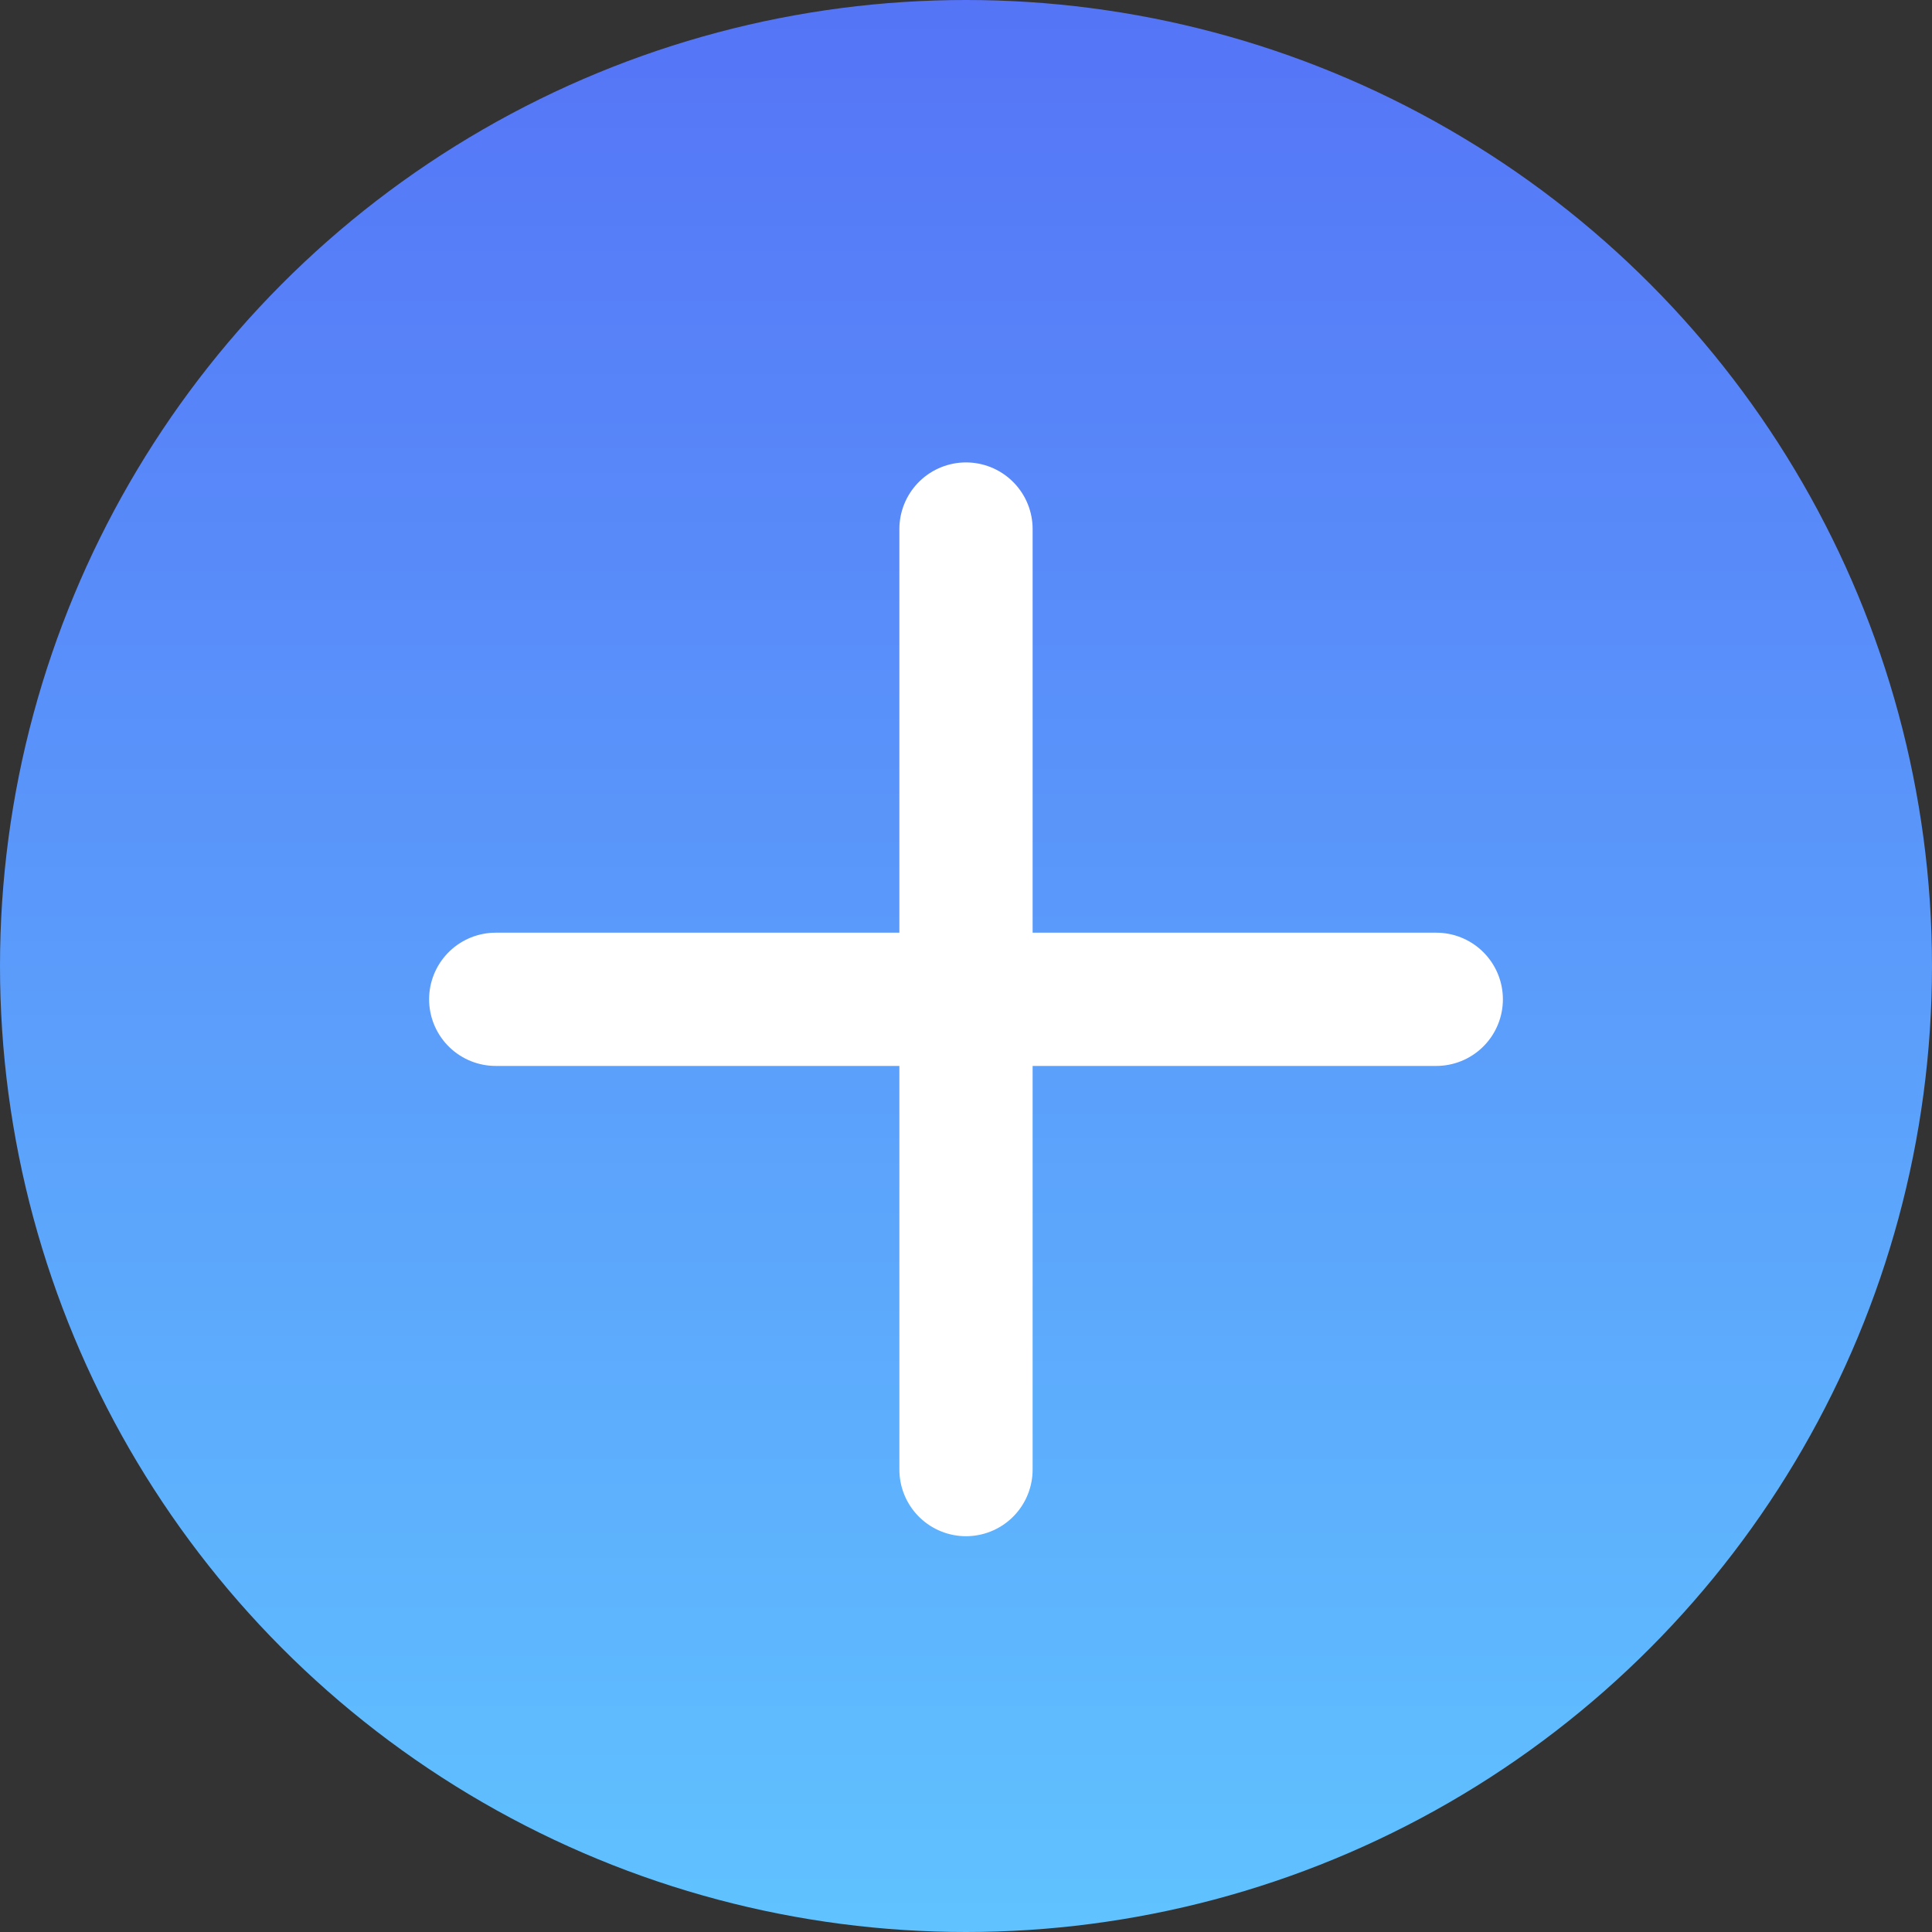 <svg xmlns="http://www.w3.org/2000/svg" xmlns:xlink="http://www.w3.org/1999/xlink" width="29" height="29" viewBox="0 0 29 29">
  <rect x="0" y="0" width="29" height="29" fill="#333333" stroke="none"/>
  <defs>
    <linearGradient id="linear-gradient" x1="0.5" x2="0.5" y2="1" gradientUnits="objectBoundingBox">
      <stop offset="0" stop-color="#5574f7"/>
      <stop offset="1" stop-color="#60c3ff"/>
    </linearGradient>
  </defs>
  <g id="add-option" transform="translate(-946 -331)">
    <circle id="Ellipse_392" data-name="Ellipse 392" cx="14.5" cy="14.5" r="14.5" transform="translate(946 331)" fill="url(#linear-gradient)"/>
    <line id="Line_456" data-name="Line 456" y2="14.118" transform="translate(960.5 338.941)" fill="none" stroke="#fff" stroke-linecap="round" stroke-width="2"/>
    <line id="Line_457" data-name="Line 457" y2="14.118" transform="translate(967.559 346) rotate(90)" fill="none" stroke="#fff" stroke-linecap="round" stroke-width="2"/>
  </g>
</svg>
